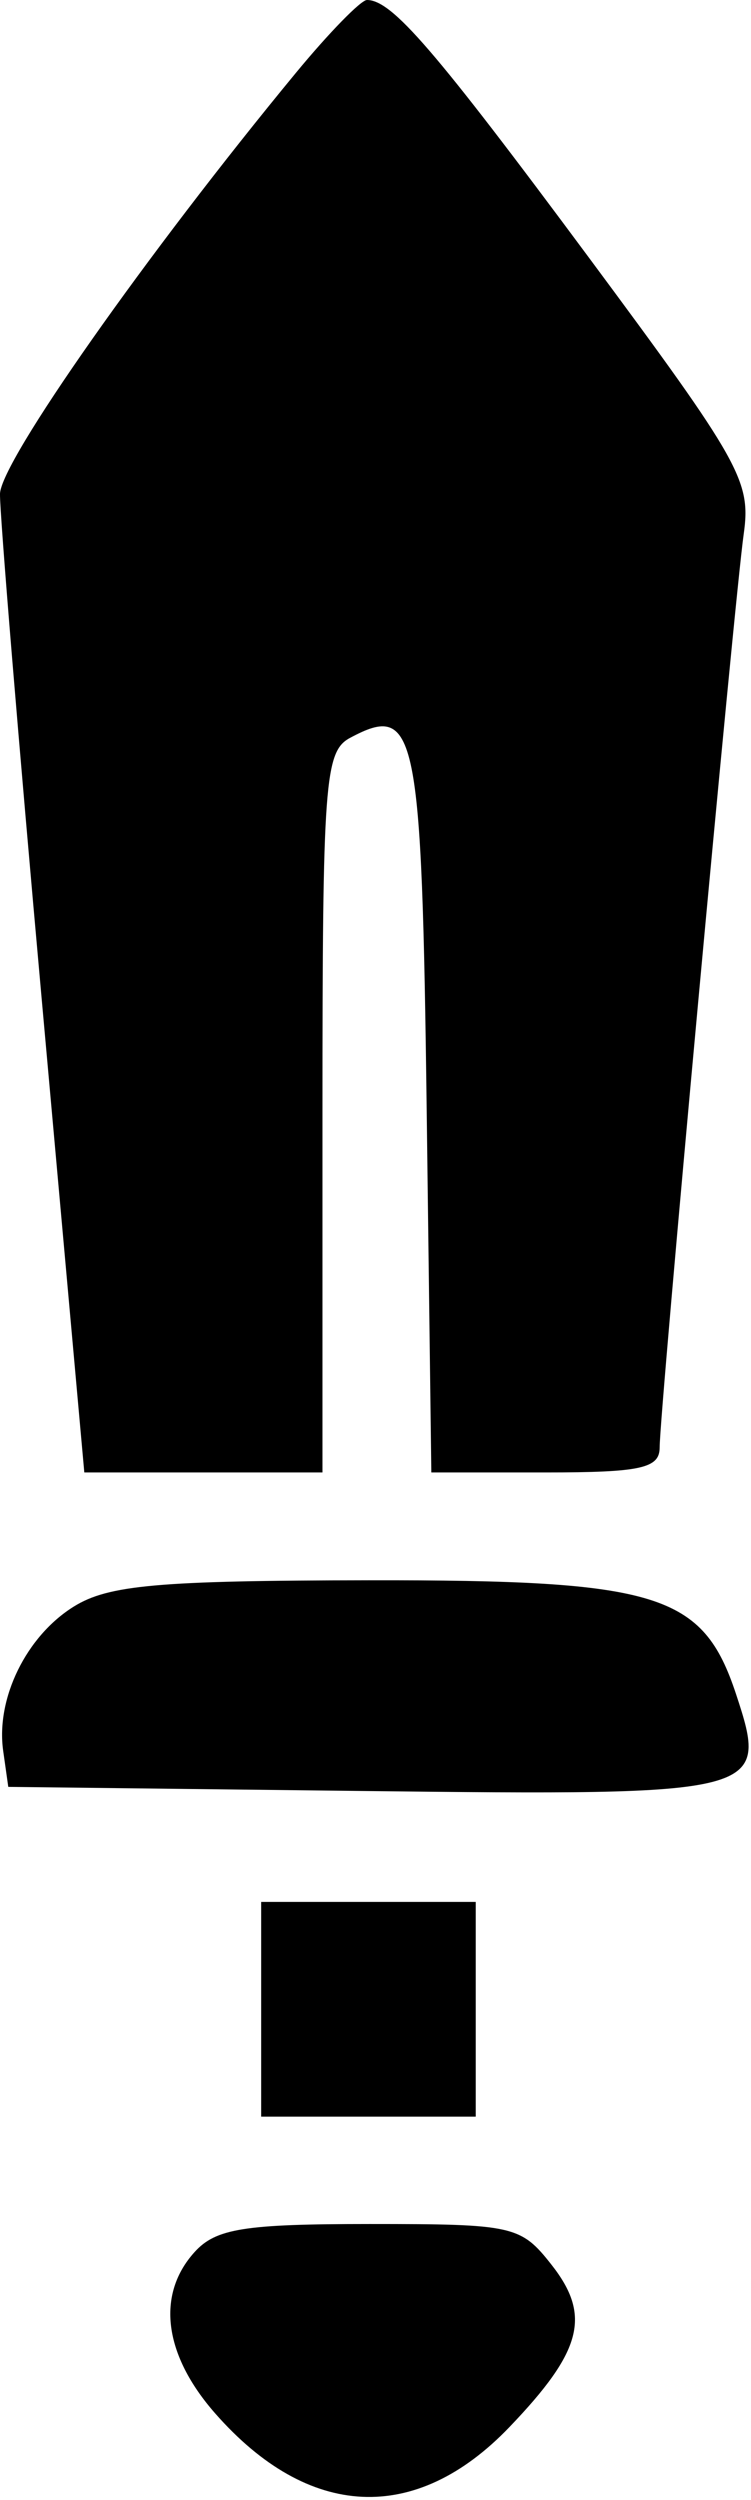 <svg width="49" height="163" viewBox="0 0 49 163" fill="none" xmlns="http://www.w3.org/2000/svg">
<path fill-rule="evenodd" clip-rule="evenodd" d="M19.306 4.75C9.562 16.558 0.037 30.102 0 32.202C-0.021 33.466 1.207 48.337 2.731 65.25L5.501 96H13.271H21.04V72.535C21.04 50.944 21.184 48.993 22.844 48.105C27.168 45.791 27.522 47.514 27.841 72.462L28.143 96H35.591C41.808 96 43.04 95.731 43.04 94.371C43.04 92.043 47.904 39.233 48.526 34.806C49.01 31.365 48.32 30.135 38.431 16.806C28.347 3.215 25.575 0 23.942 0C23.548 0 21.462 2.138 19.306 4.75ZM4.824 104.738C1.716 106.665 -0.277 110.731 0.208 114.155L0.54 116.5L23.653 116.768C49.872 117.072 50.183 116.992 48.027 110.461C45.861 103.898 42.975 103.004 24.04 103.03C10.34 103.049 7.079 103.339 4.824 104.738ZM17.04 131V138H24.04H31.04V131V124H24.04H17.04V131ZM12.695 146.829C10.182 149.606 10.681 153.521 14.035 157.342C20.132 164.285 27.13 164.613 33.237 158.241C37.99 153.282 38.591 150.97 35.985 147.657C33.977 145.105 33.509 145 24.122 145C15.925 145 14.083 145.295 12.695 146.829Z" fill="currentColor"/>
</svg>
